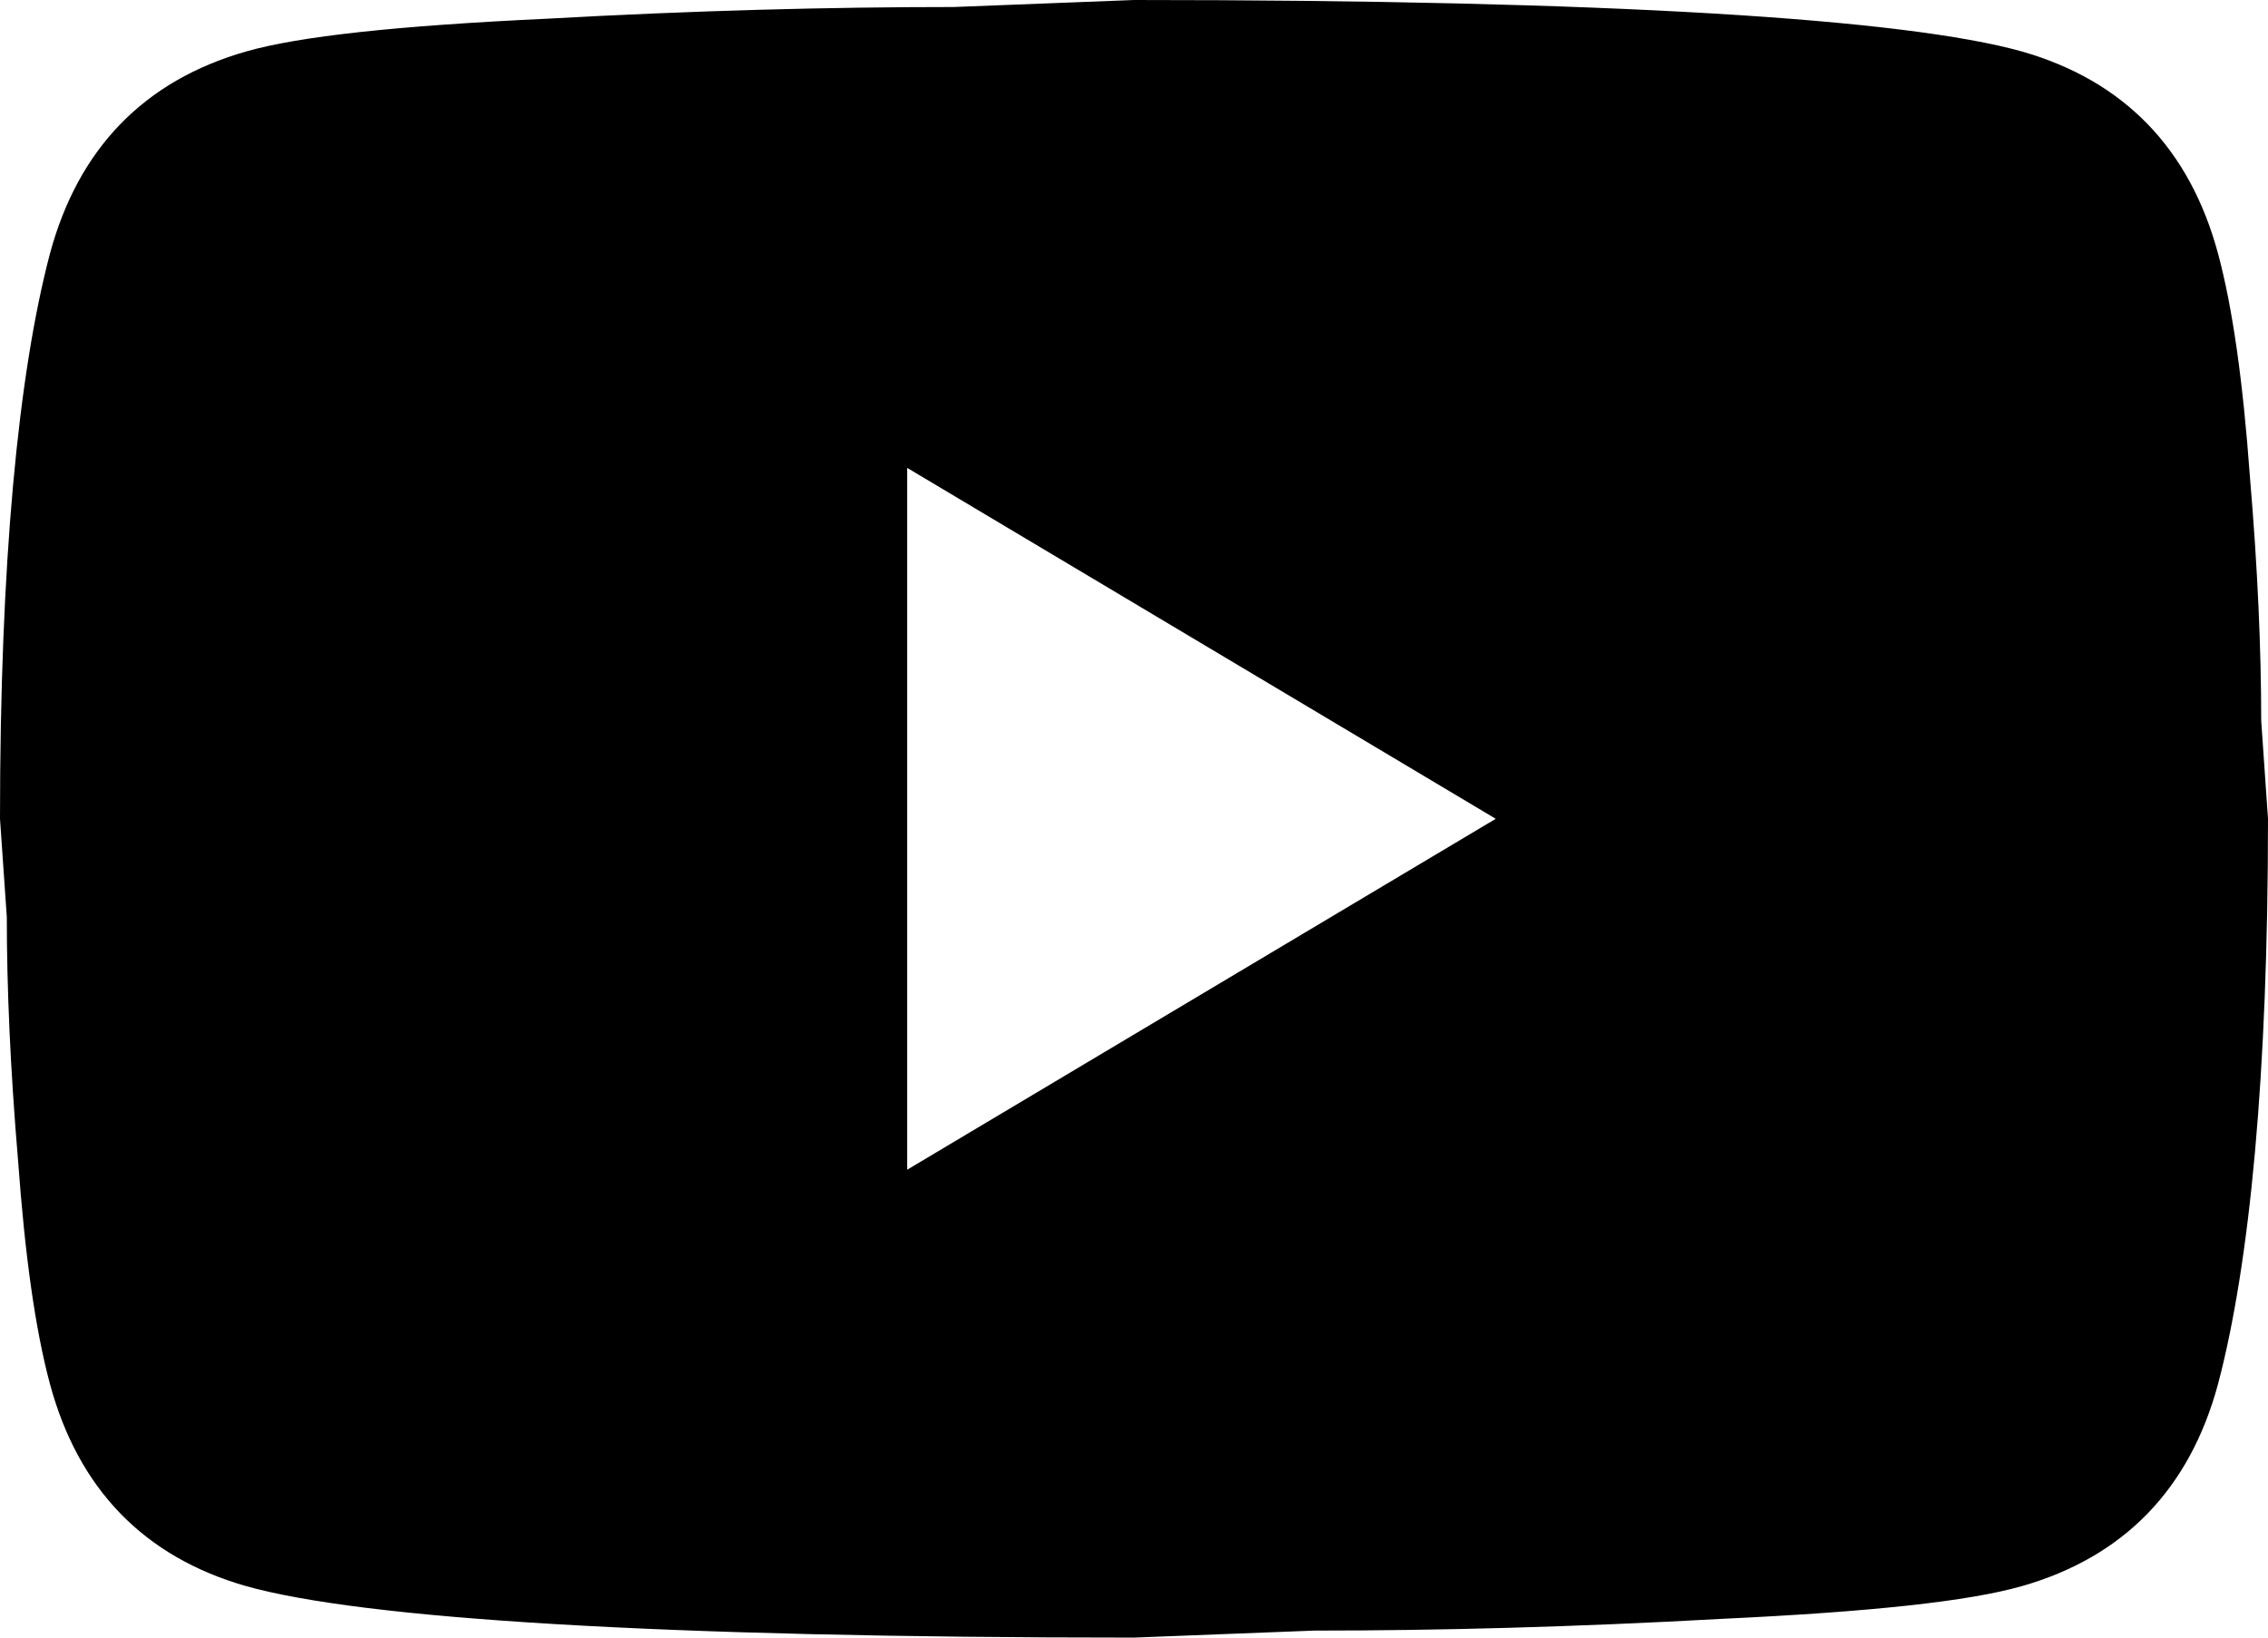 <svg width="54" height="39" viewBox="0 0 54 39" fill="none" xmlns="http://www.w3.org/2000/svg">
<path d="M21.6 27.857L35.613 19.5L21.6 11.143V27.857ZM52.812 6.045C53.163 7.354 53.406 9.109 53.568 11.338C53.757 13.566 53.838 15.489 53.838 17.16L54 19.5C54 25.601 53.568 30.086 52.812 32.955C52.137 35.462 50.571 37.078 48.141 37.774C46.872 38.136 44.55 38.387 40.986 38.554C37.476 38.749 34.263 38.833 31.293 38.833L27 39C15.687 39 8.64 38.554 5.859 37.774C3.429 37.078 1.863 35.462 1.188 32.955C0.837 31.646 0.594 29.891 0.432 27.662C0.243 25.434 0.162 23.511 0.162 21.84L0 19.5C0 13.399 0.432 8.914 1.188 6.045C1.863 3.538 3.429 1.922 5.859 1.226C7.128 0.864 9.45 0.613 13.014 0.446C16.524 0.251 19.737 0.167 22.707 0.167L27 0C38.313 0 45.36 0.446 48.141 1.226C50.571 1.922 52.137 3.538 52.812 6.045Z" fill="black"/>
</svg>
